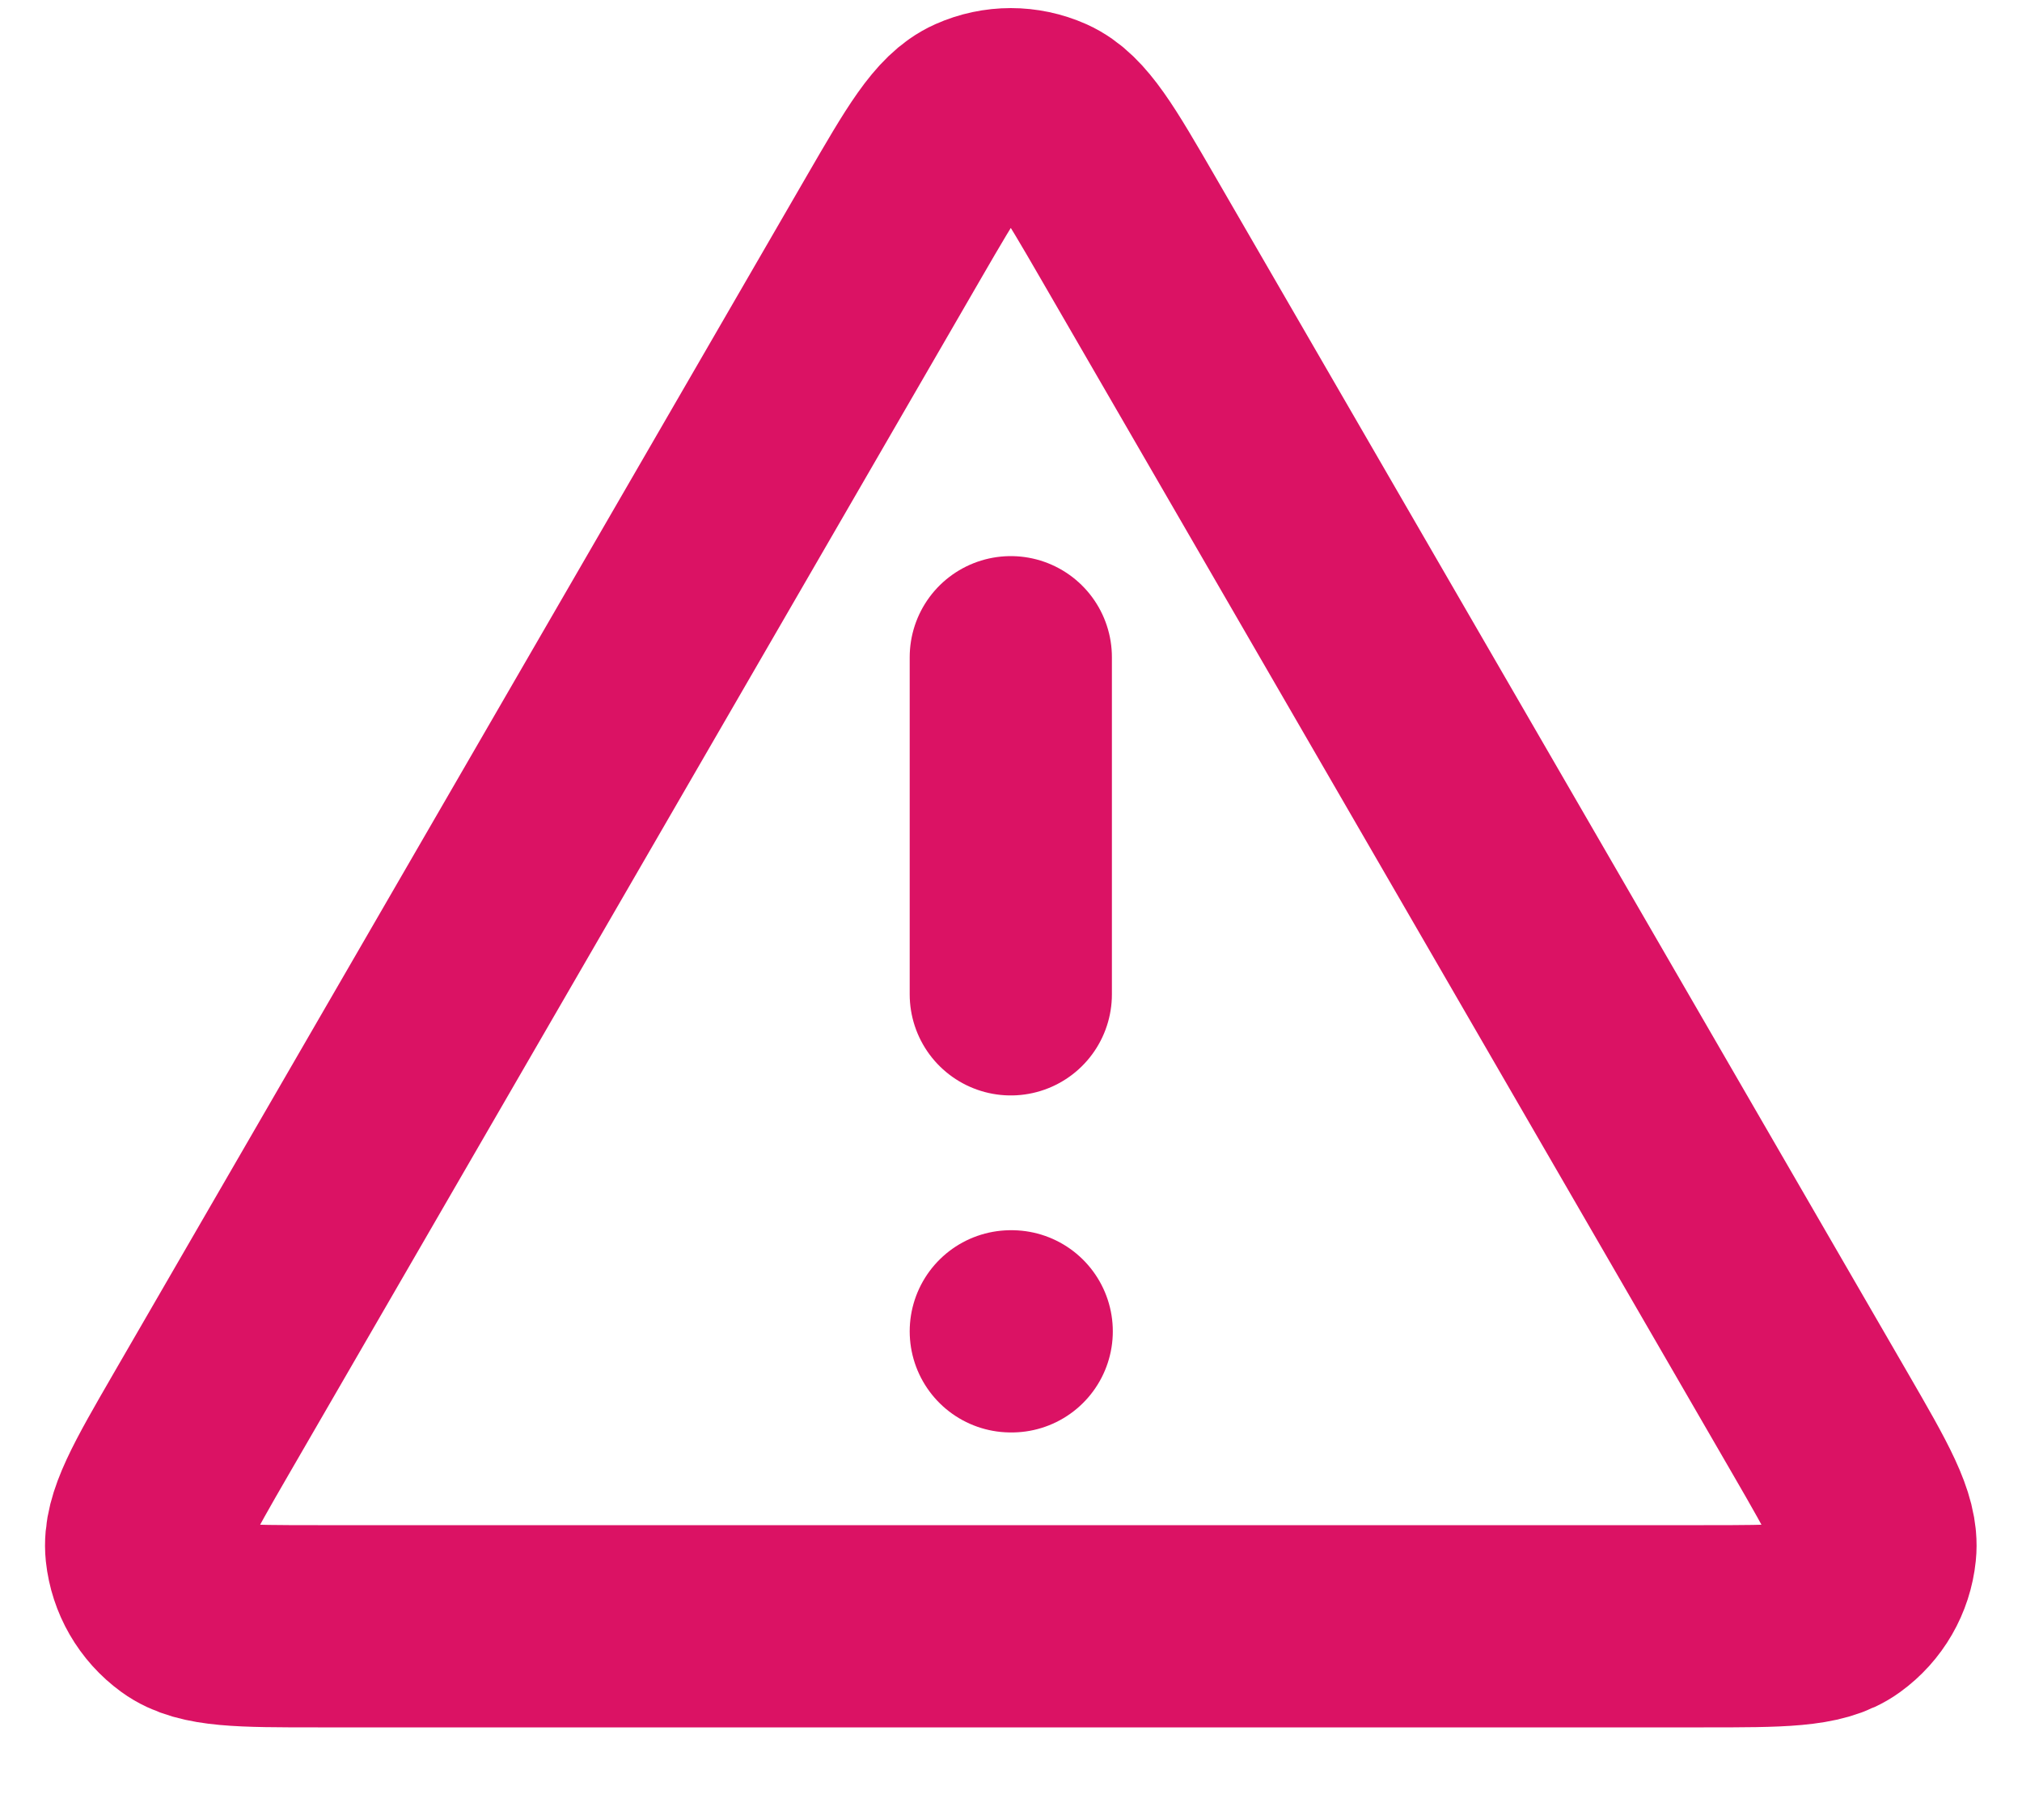 <svg width="20" height="18" viewBox="0 0 20 18" fill="none" xmlns="http://www.w3.org/2000/svg">
<path d="M9.998 6.5V9.834M9.998 13.167H10.007M8.844 2.243L1.99 14.082C1.61 14.739 1.42 15.067 1.448 15.337C1.473 15.572 1.596 15.785 1.787 15.924C2.006 16.084 2.385 16.084 3.144 16.084H16.852C17.611 16.084 17.99 16.084 18.209 15.924C18.401 15.785 18.524 15.572 18.548 15.337C18.576 15.067 18.386 14.739 18.006 14.082L11.152 2.243C10.773 1.589 10.584 1.262 10.337 1.152C10.121 1.056 9.875 1.056 9.66 1.152C9.412 1.262 9.223 1.589 8.844 2.243Z" stroke="#DB1264" stroke-width="2" stroke-linecap="round" stroke-linejoin="round"/>
</svg>
